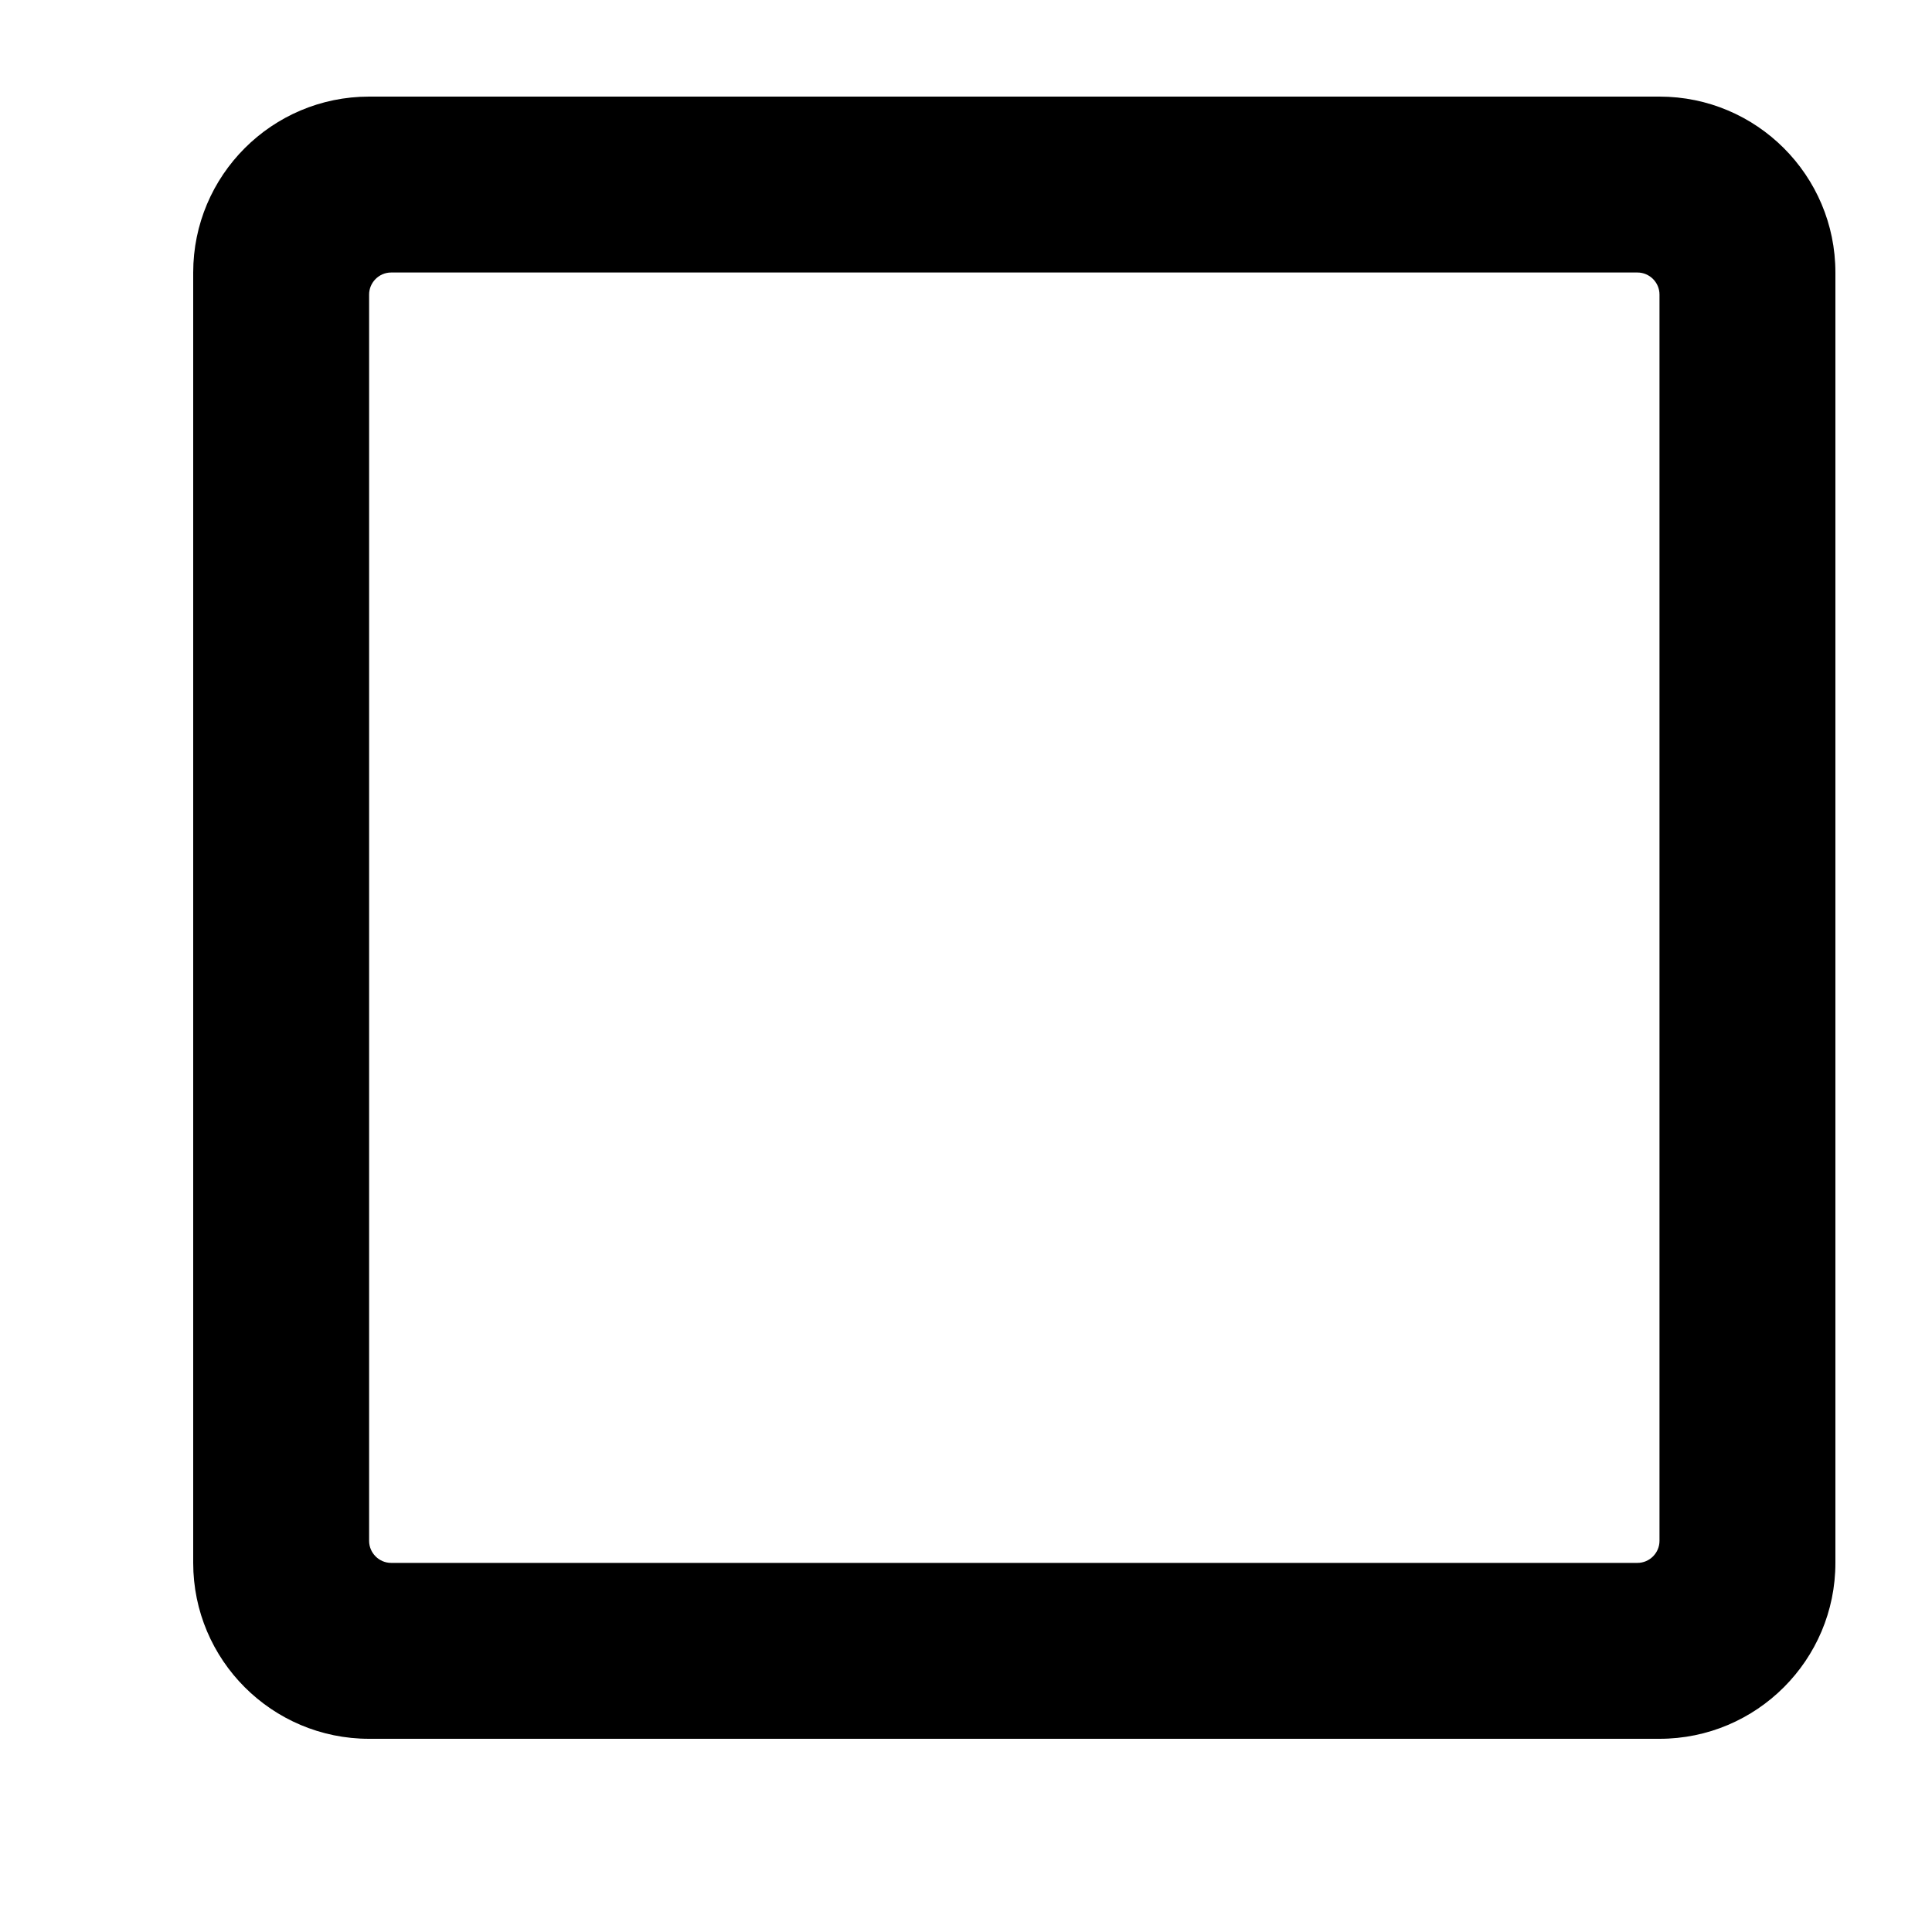 <svg width="20" height="20" viewBox="0 0 20 20" fill="none" xmlns="http://www.w3.org/2000/svg">
<path fill-rule="evenodd" clip-rule="evenodd" d="M3.821 1H17.179C18.184 1 19 1.816 19 2.821V16.179C19 17.184 18.184 18 17.179 18H3.821C2.816 18 2 17.184 2 16.179V2.821C2 1.816 2.816 1 3.821 1ZM4.049 16.179H16.951C17.076 16.179 17.179 16.076 17.179 15.951V3.049C17.179 2.924 17.076 2.821 16.951 2.821H4.049C3.924 2.821 3.821 2.924 3.821 3.049V15.951C3.821 16.076 3.924 16.179 4.049 16.179Z" fill="currentcolor"/>
</svg>
